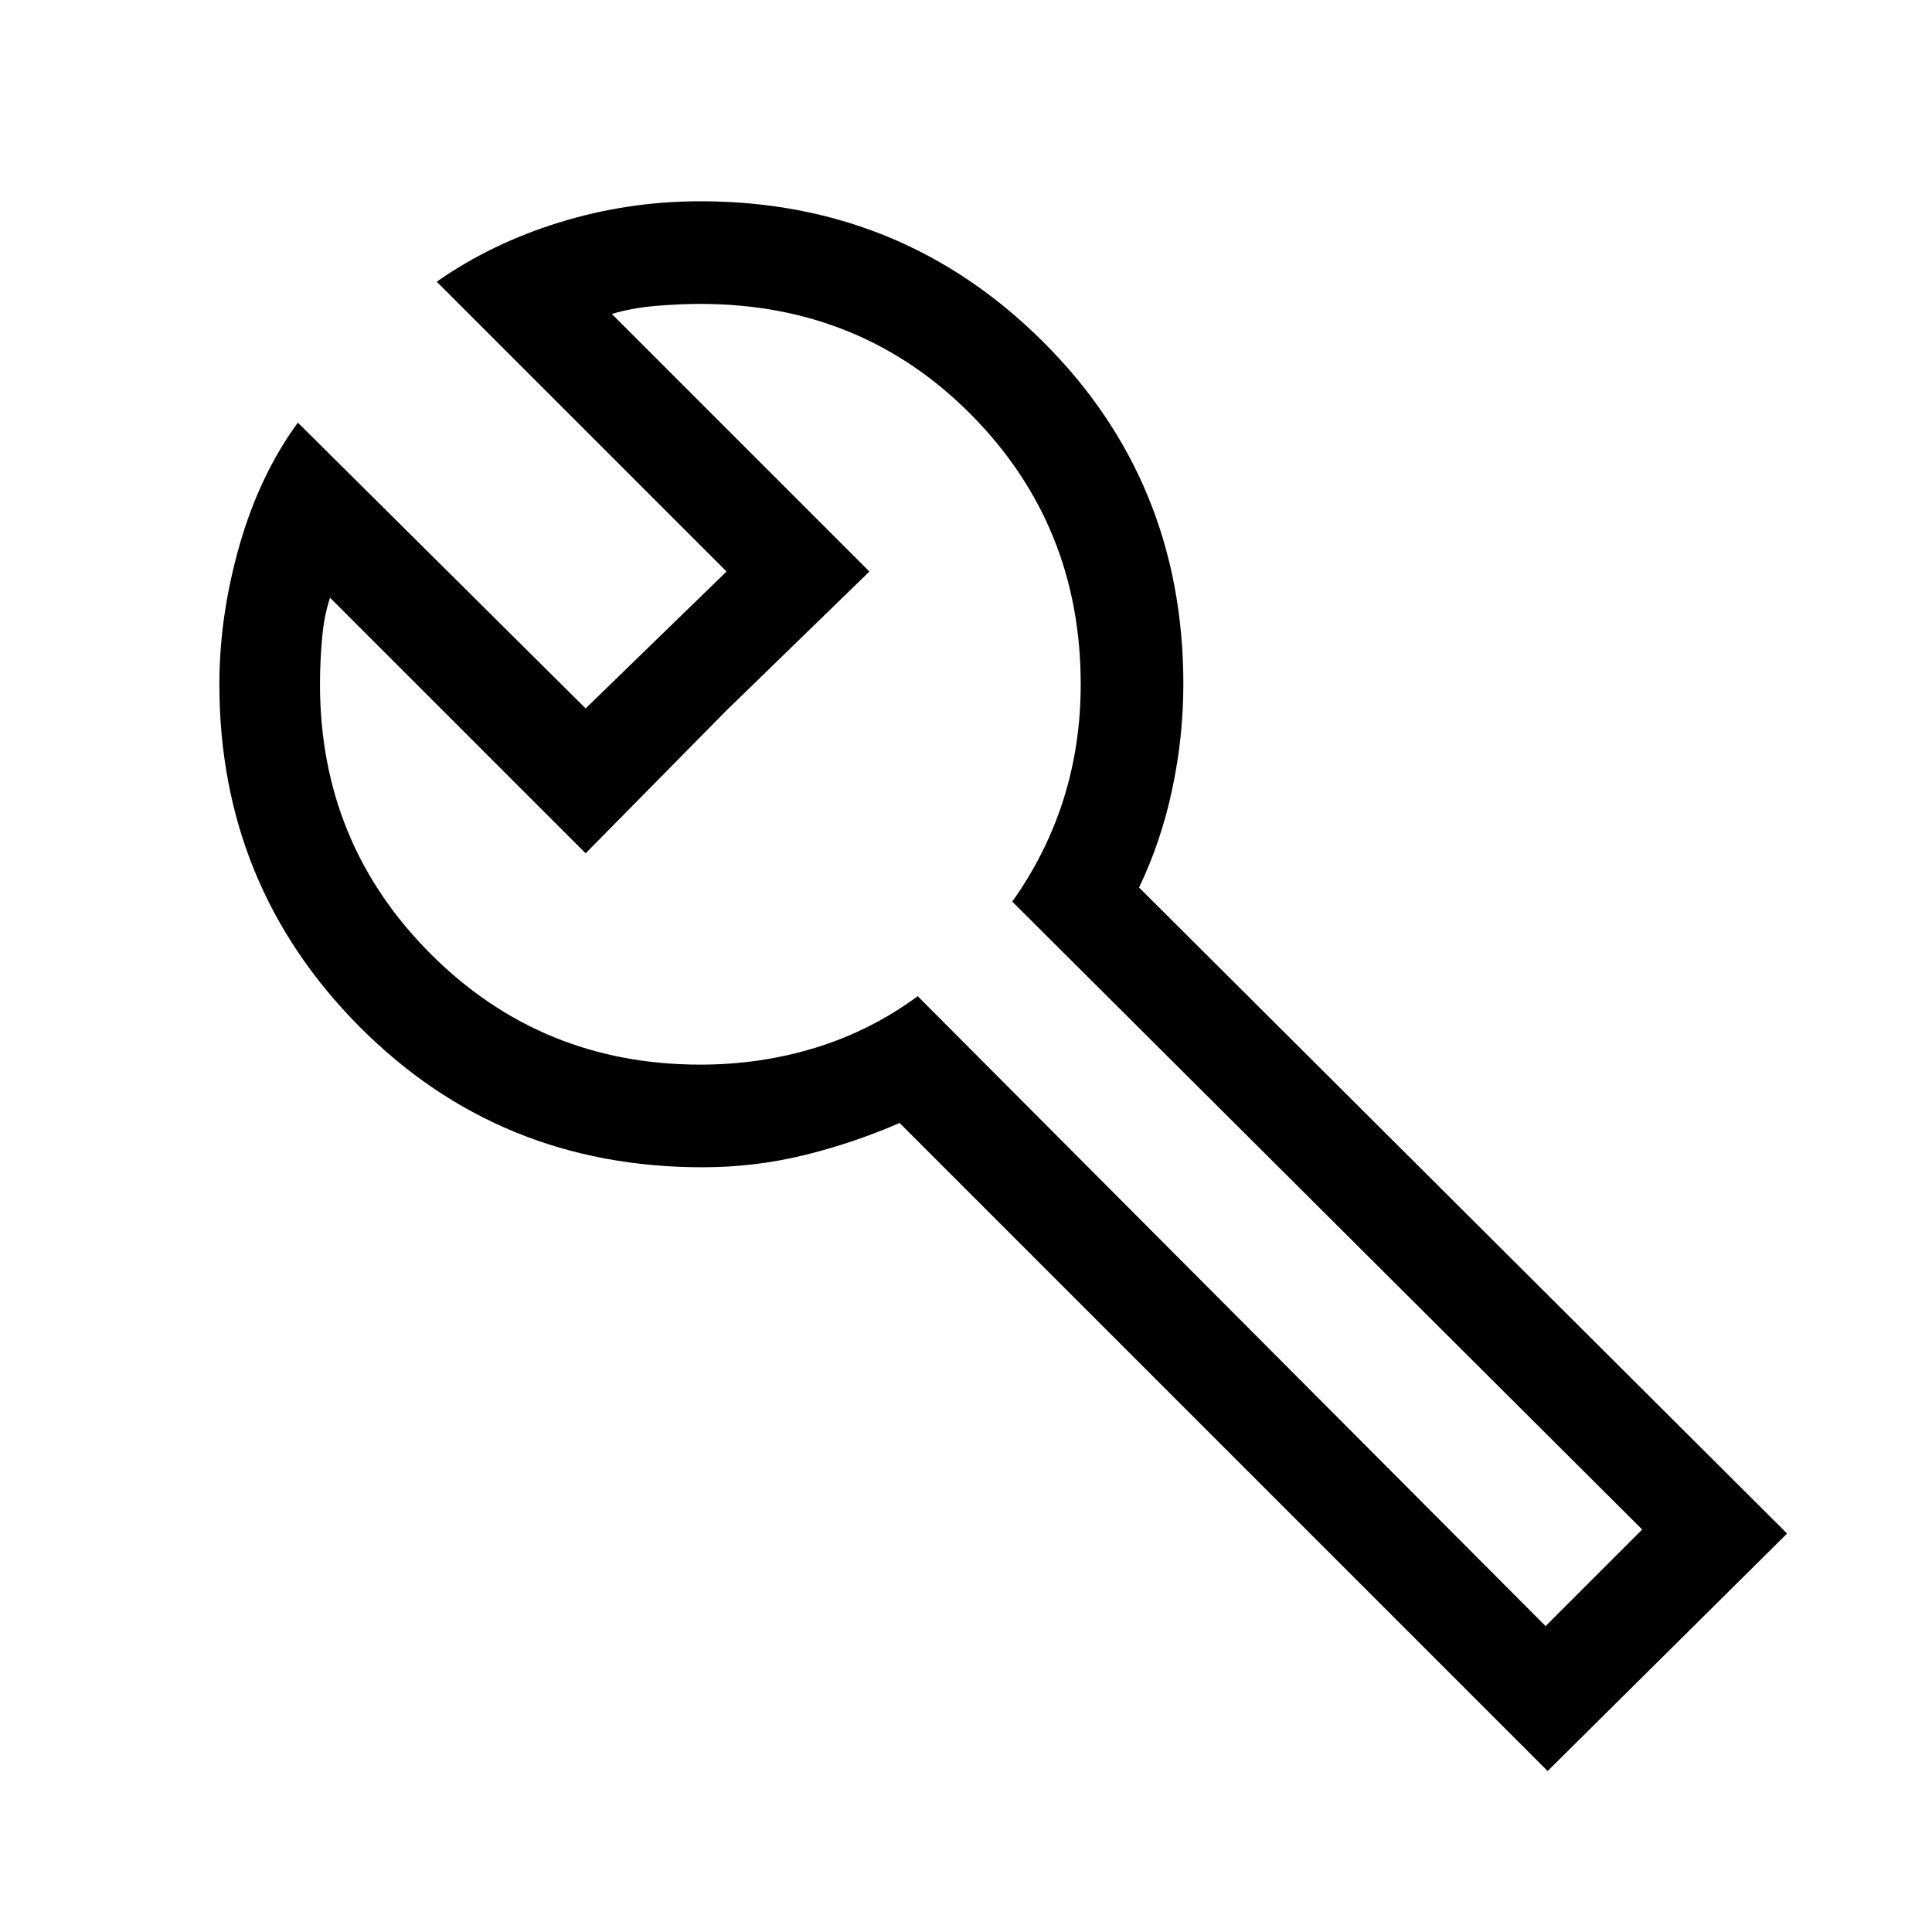<svg xmlns="http://www.w3.org/2000/svg" viewBox="0 0 40 40"><path d="m32 33.667 2-2-13.042-13q.709-1 1.063-2.125t.354-2.375q0-3.292-2.271-5.584-2.271-2.291-5.604-2.291-.417 0-.917.041-.5.042-.916.167L18 11.833l-2.958 2.875-2.917 2.959-5.292-5.292q-.125.375-.166.854-.042.479-.042.938 0 3.291 2.292 5.583 2.291 2.292 5.583 2.292 1.25 0 2.396-.354 1.146-.355 2.104-1.063Zm.042 3L18.625 23.25q-.958.417-1.979.667-1.021.25-2.104.25-4.209 0-7.105-2.917-2.895-2.917-2.895-7.083 0-1.417.416-2.875.417-1.459 1.209-2.542l5.958 5.917 2.917-2.834-6-6q1.125-.791 2.541-1.229Q13 4.167 14.5 4.167q4.167 0 7.083 2.896Q24.5 9.958 24.5 14.167q0 1.083-.229 2.166-.229 1.084-.688 2.042L37 31.75Zm-17-21.959Z"/></svg>